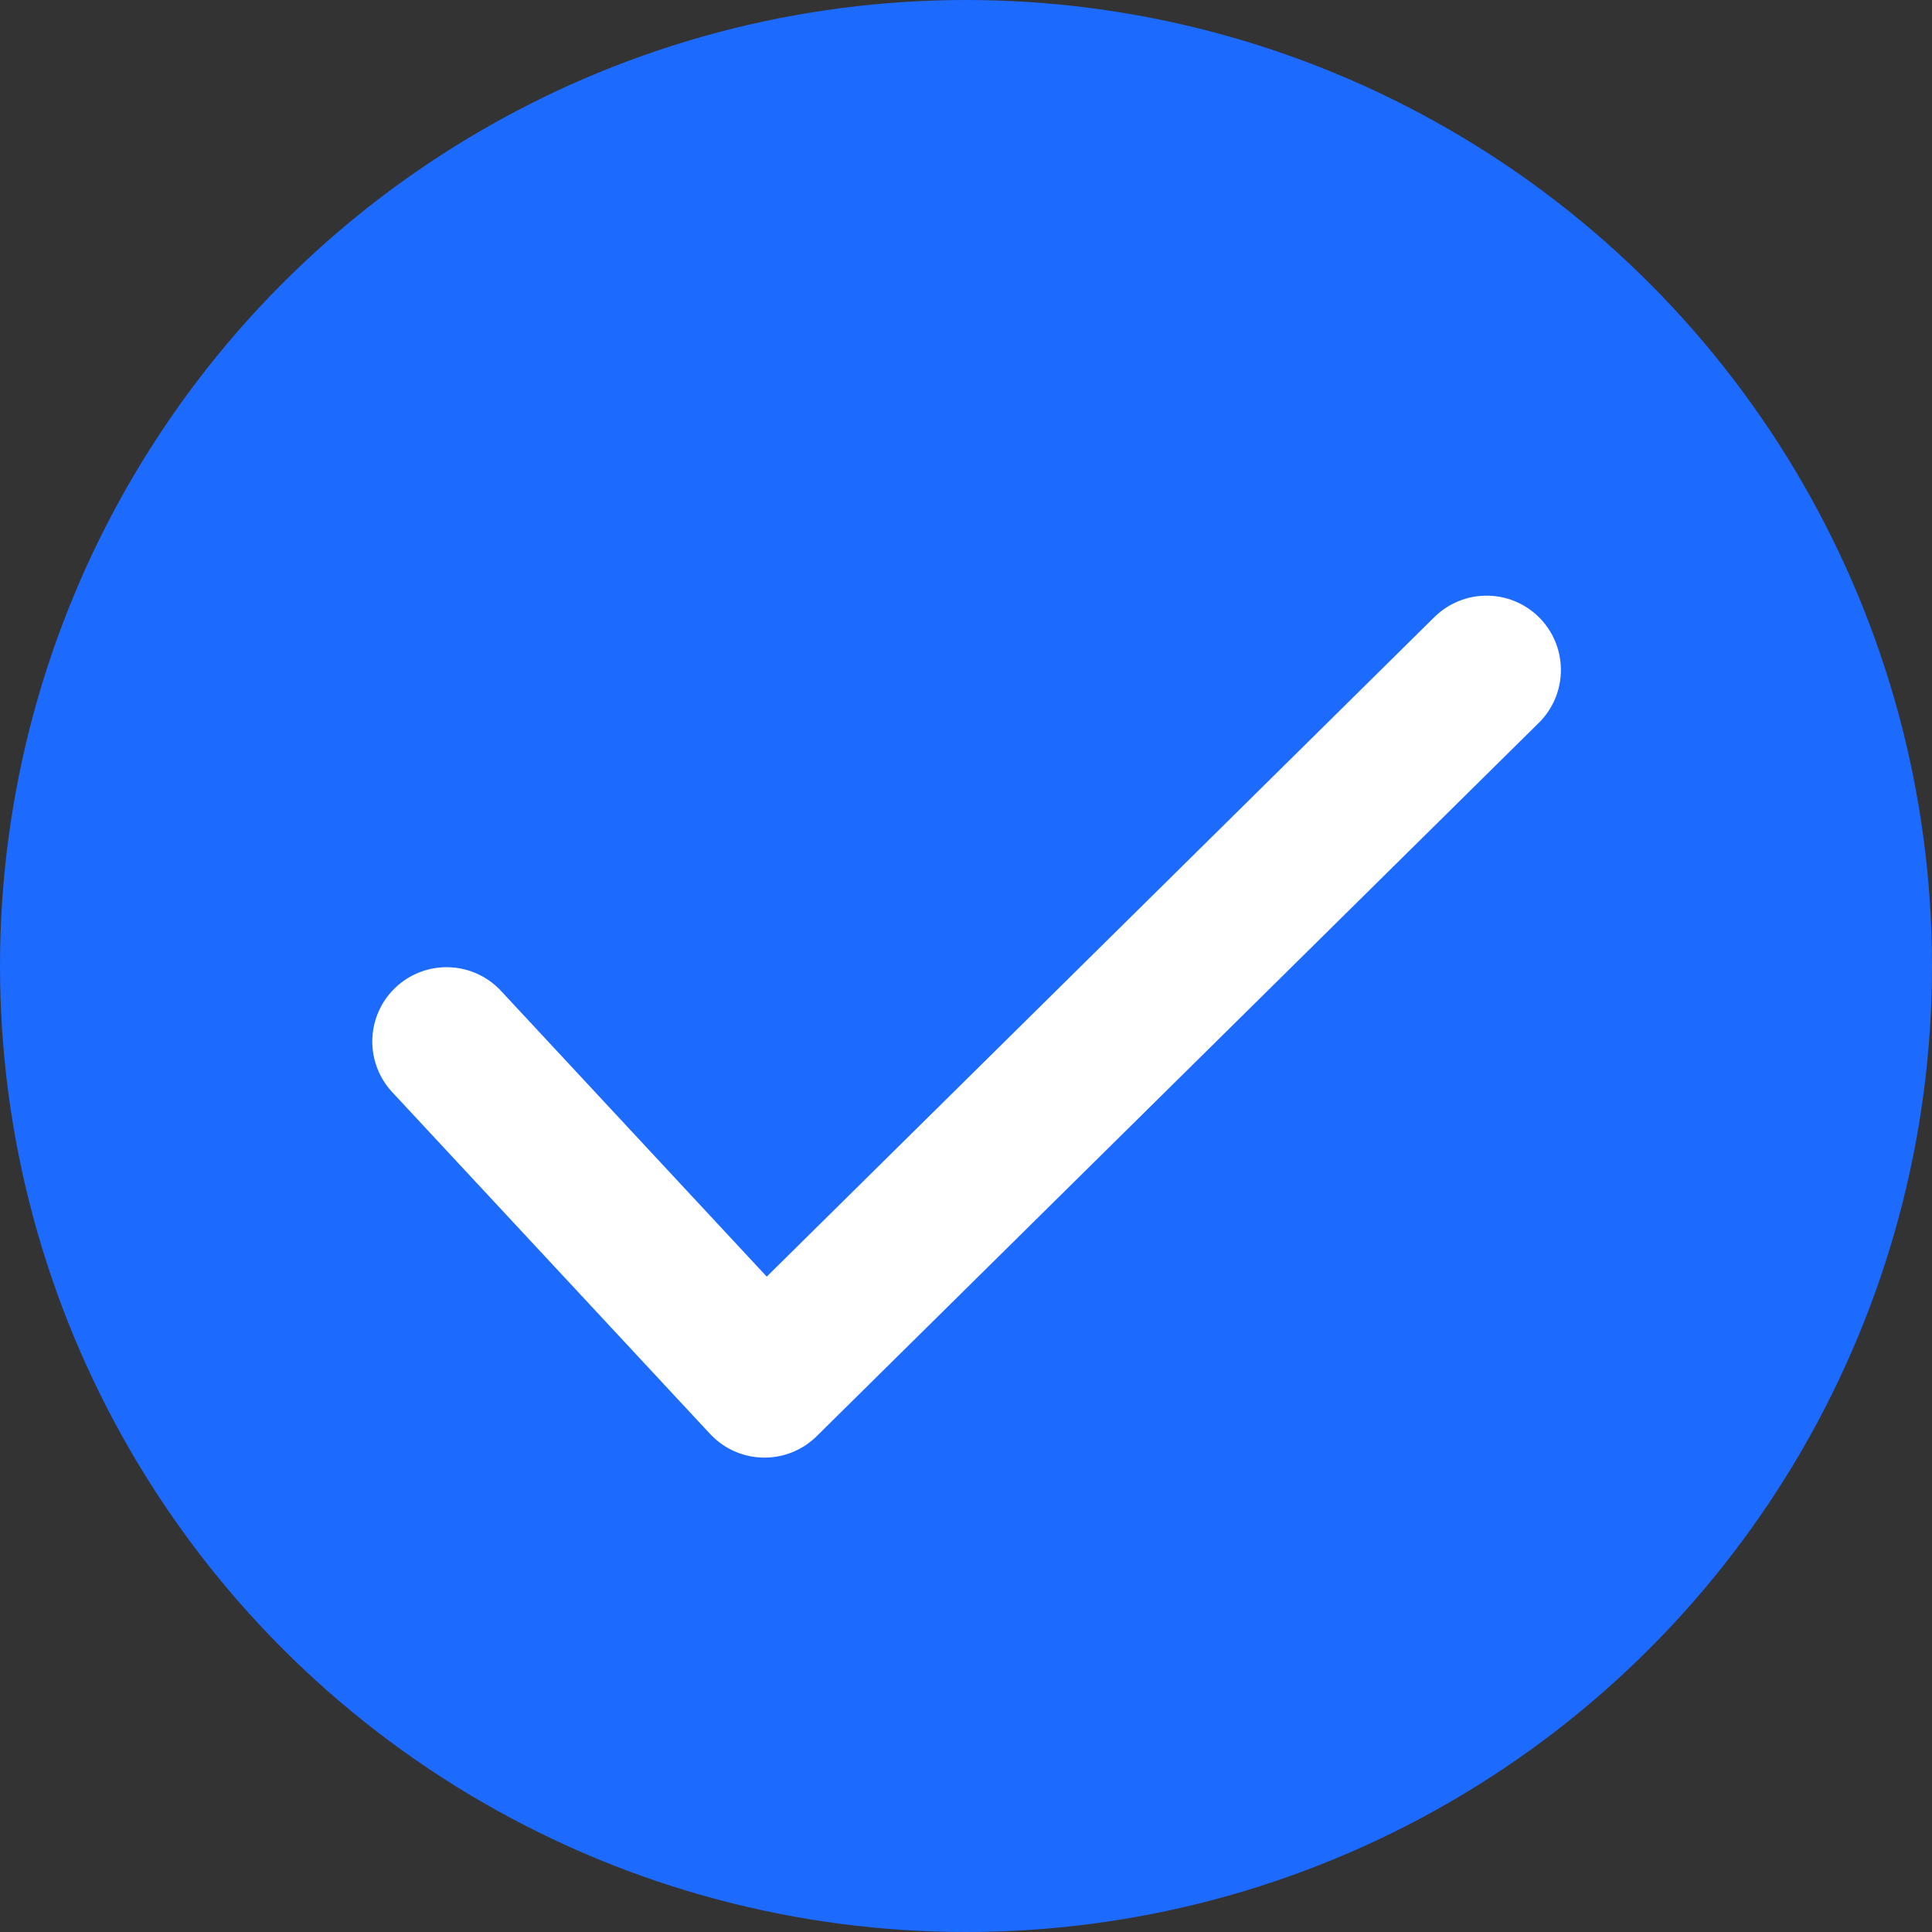 <svg xmlns="http://www.w3.org/2000/svg" width="13" height="13" viewBox="0 0 13 13"><rect x="0" y="0" width="13" height="13" fill="#333333" stroke="none"/><defs><style>.a{fill:#1d6aff;}.b{fill:none;stroke:#fff;stroke-linecap:round;stroke-linejoin:round;}</style></defs><g transform="translate(-565 -480)"><circle class="a" cx="6.5" cy="6.5" r="6.5" transform="translate(565 480)"/><path class="b" d="M-22463.8-7107.056l2.139,2.3,4.859-4.8" transform="translate(23031.805 7594.064)"/></g></svg>